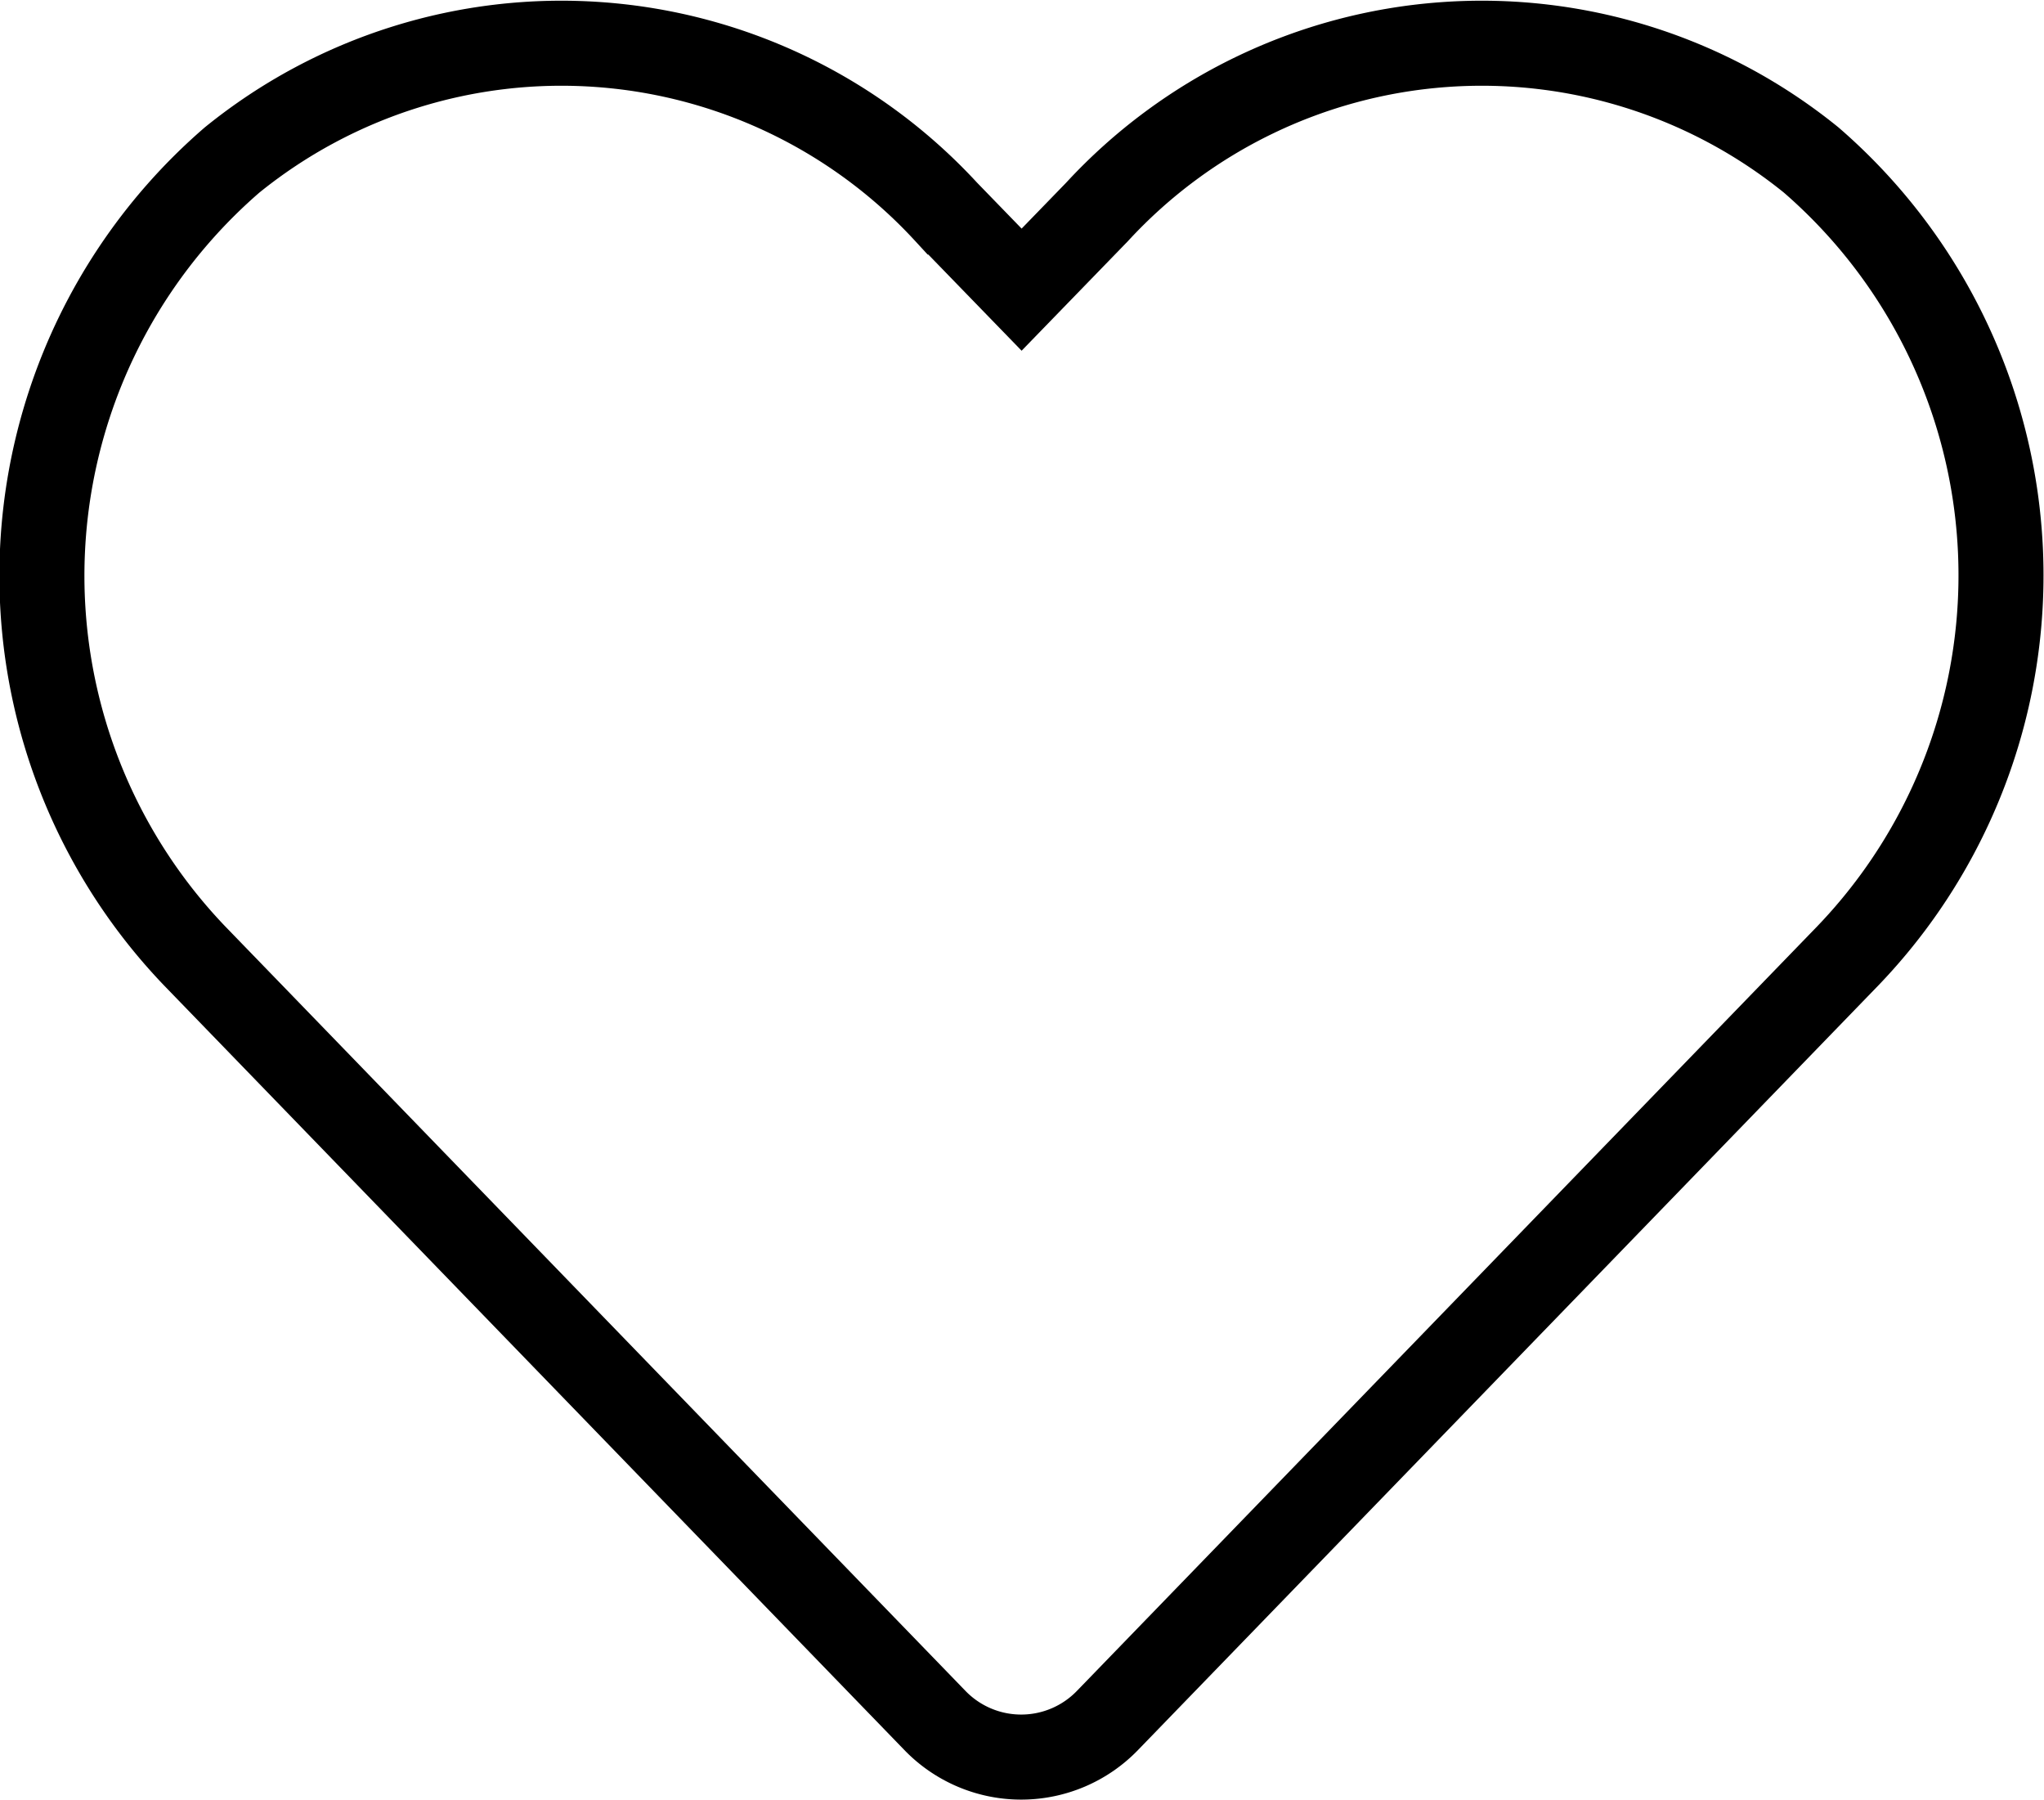 <svg xmlns="http://www.w3.org/2000/svg" width="24.041" height="21.161" viewBox="0 0 24.041 21.161">
  <g id="Like" transform="translate(0.501 0.503)">
    <path id="Icon_awesome-heart" data-name="Icon awesome-heart" d="M20.8,3.626a6.153,6.153,0,0,0-8.4.612l-.886.913-.886-.913a6.153,6.153,0,0,0-8.4-.612,6.461,6.461,0,0,0-.445,9.355l8.707,8.99a1.411,1.411,0,0,0,2.038,0l8.707-8.99A6.457,6.457,0,0,0,20.8,3.626Z" transform="translate(0.001 -2.248)" fill="none" stroke="#000" stroke-width="1"/>
  </g>
</svg>

